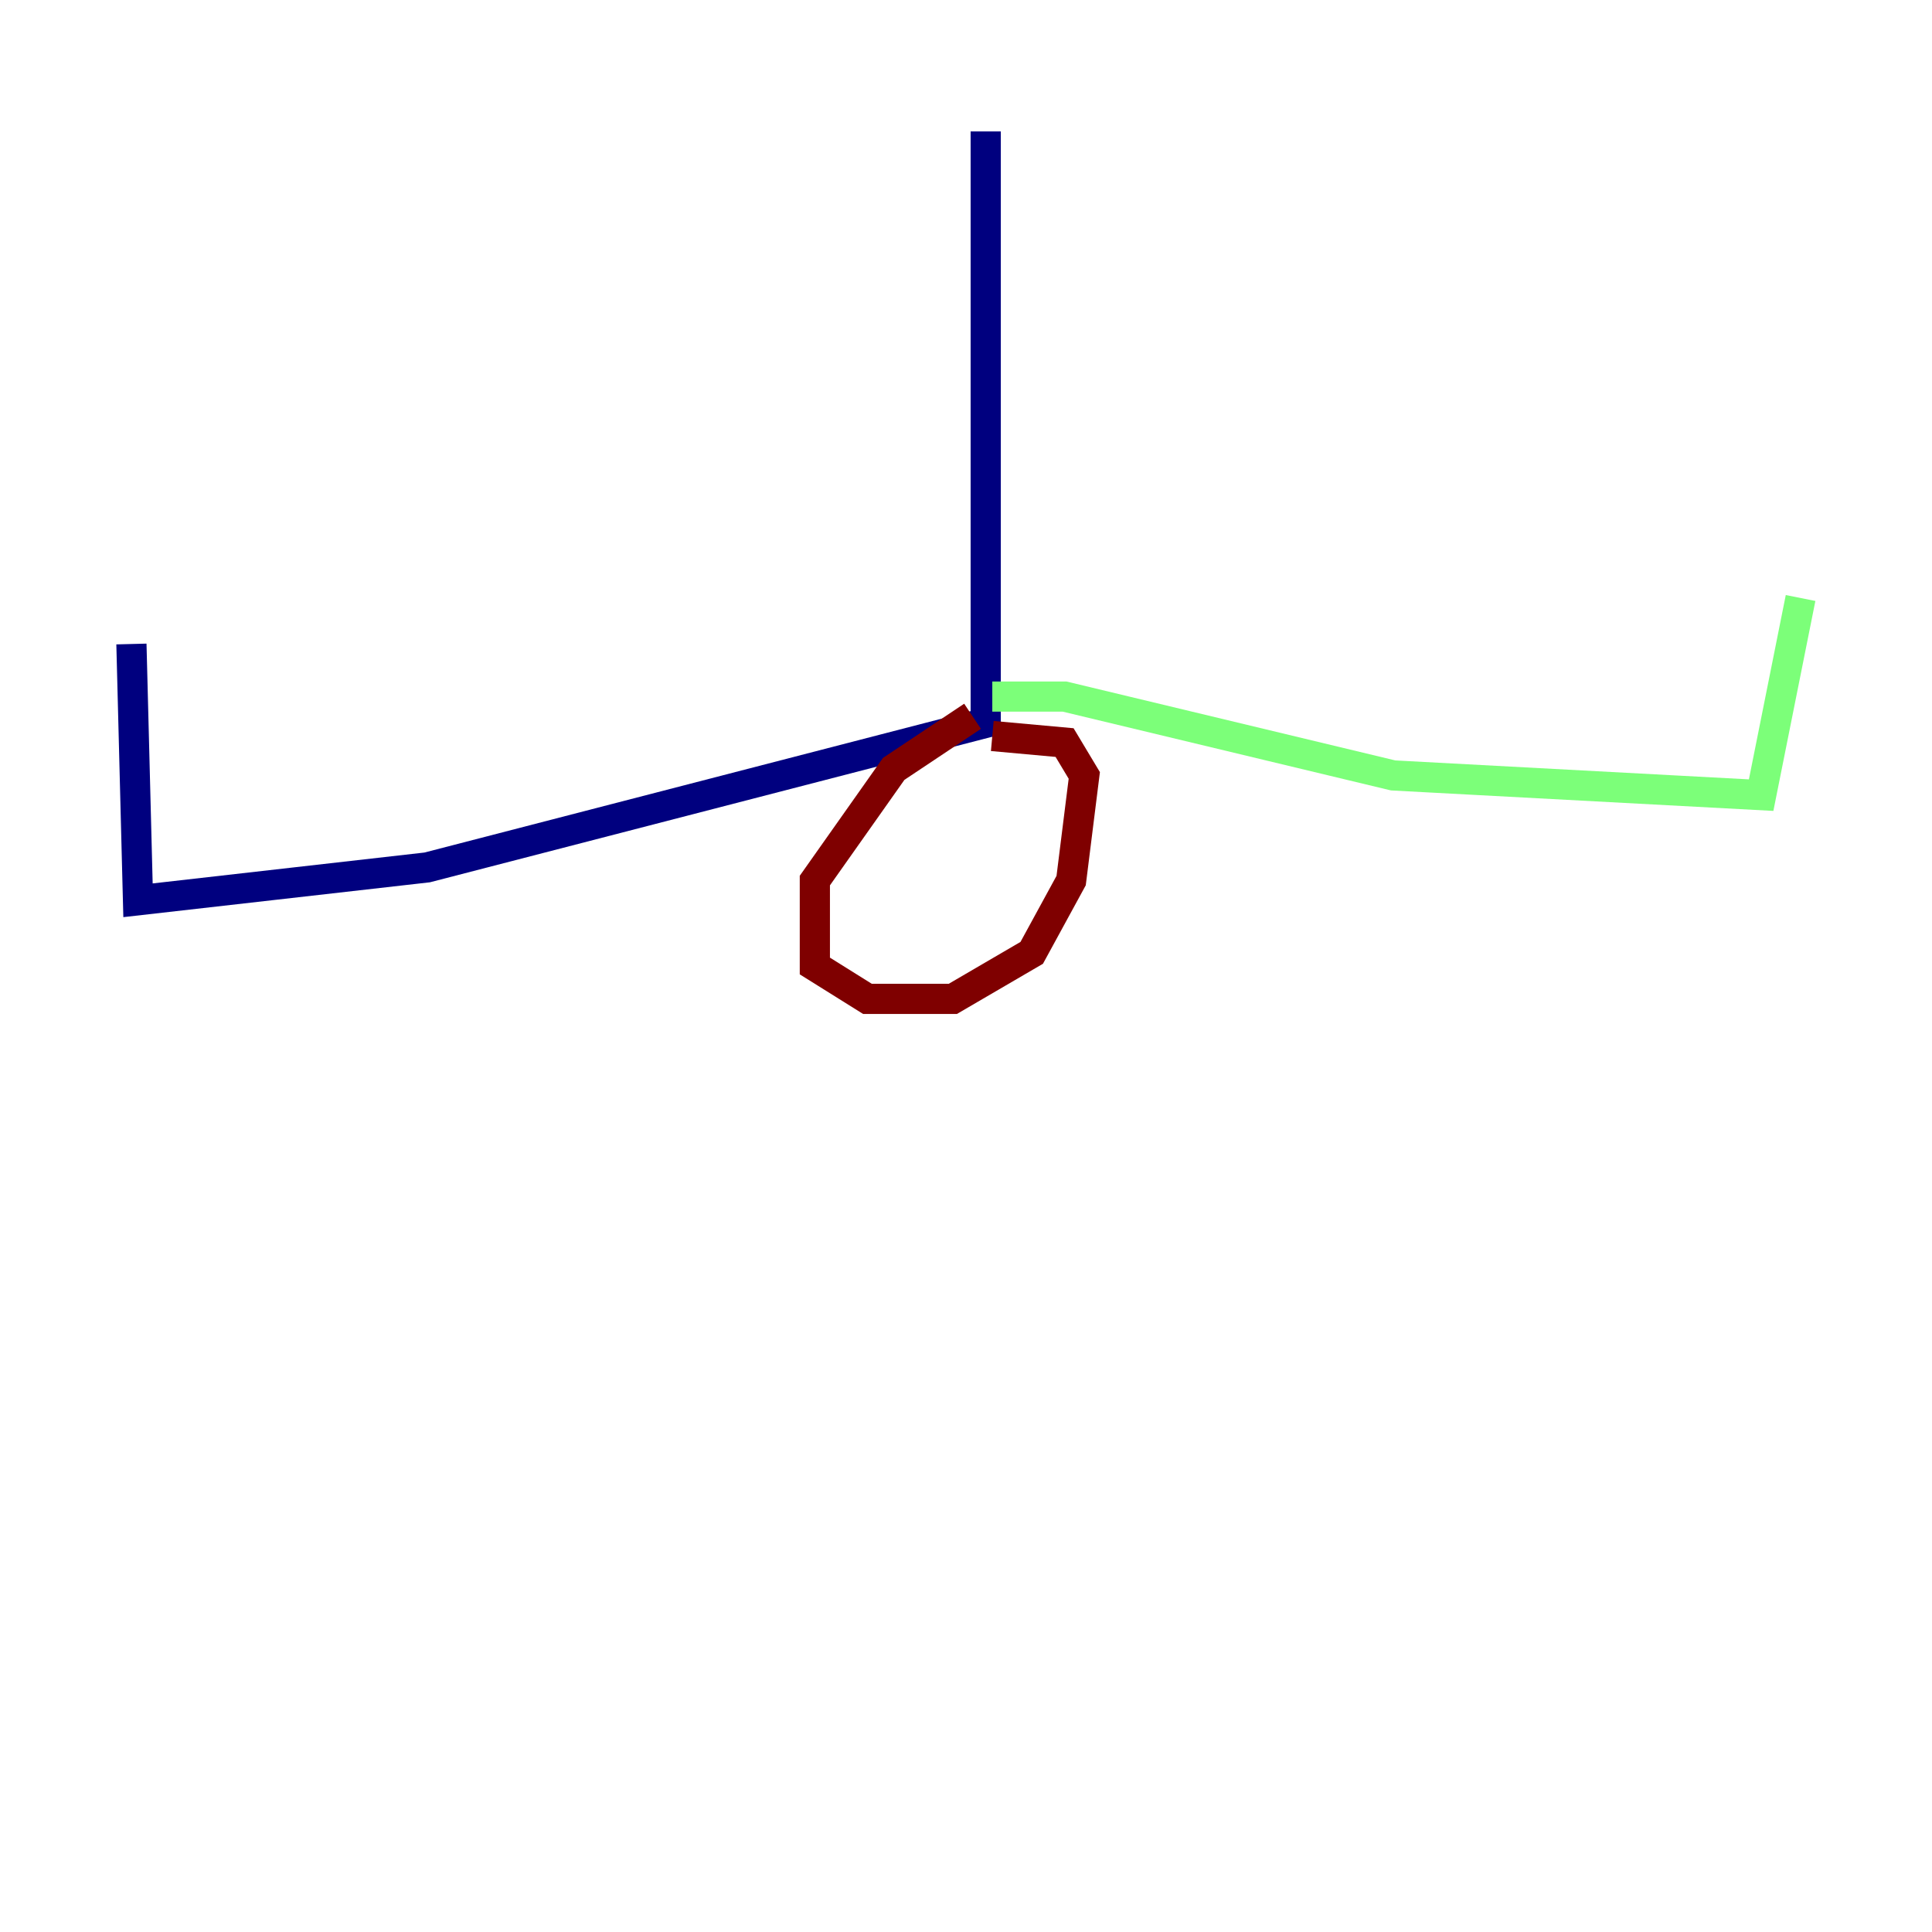 <?xml version="1.0" encoding="utf-8" ?>
<svg baseProfile="tiny" height="128" version="1.2" viewBox="0,0,128,128" width="128" xmlns="http://www.w3.org/2000/svg" xmlns:ev="http://www.w3.org/2001/xml-events" xmlns:xlink="http://www.w3.org/1999/xlink"><defs /><polyline fill="none" points="65.306,8.707 65.306,47.891 28.299,57.469 9.143,59.646 8.707,42.667" stroke="#00007f" stroke-width="2" /><polyline fill="none" points="65.742,46.15 70.531,46.15 92.299,51.374 116.68,52.68 119.293,39.619" stroke="#7cff79" stroke-width="2" /><polyline fill="none" points="64.435,47.456 59.211,50.939 53.986,58.34 53.986,64.0 57.469,66.177 63.129,66.177 68.354,63.129 70.966,58.34 71.837,51.374 70.531,49.197 65.742,48.762" stroke="#7f0000" stroke-width="2" /></svg>